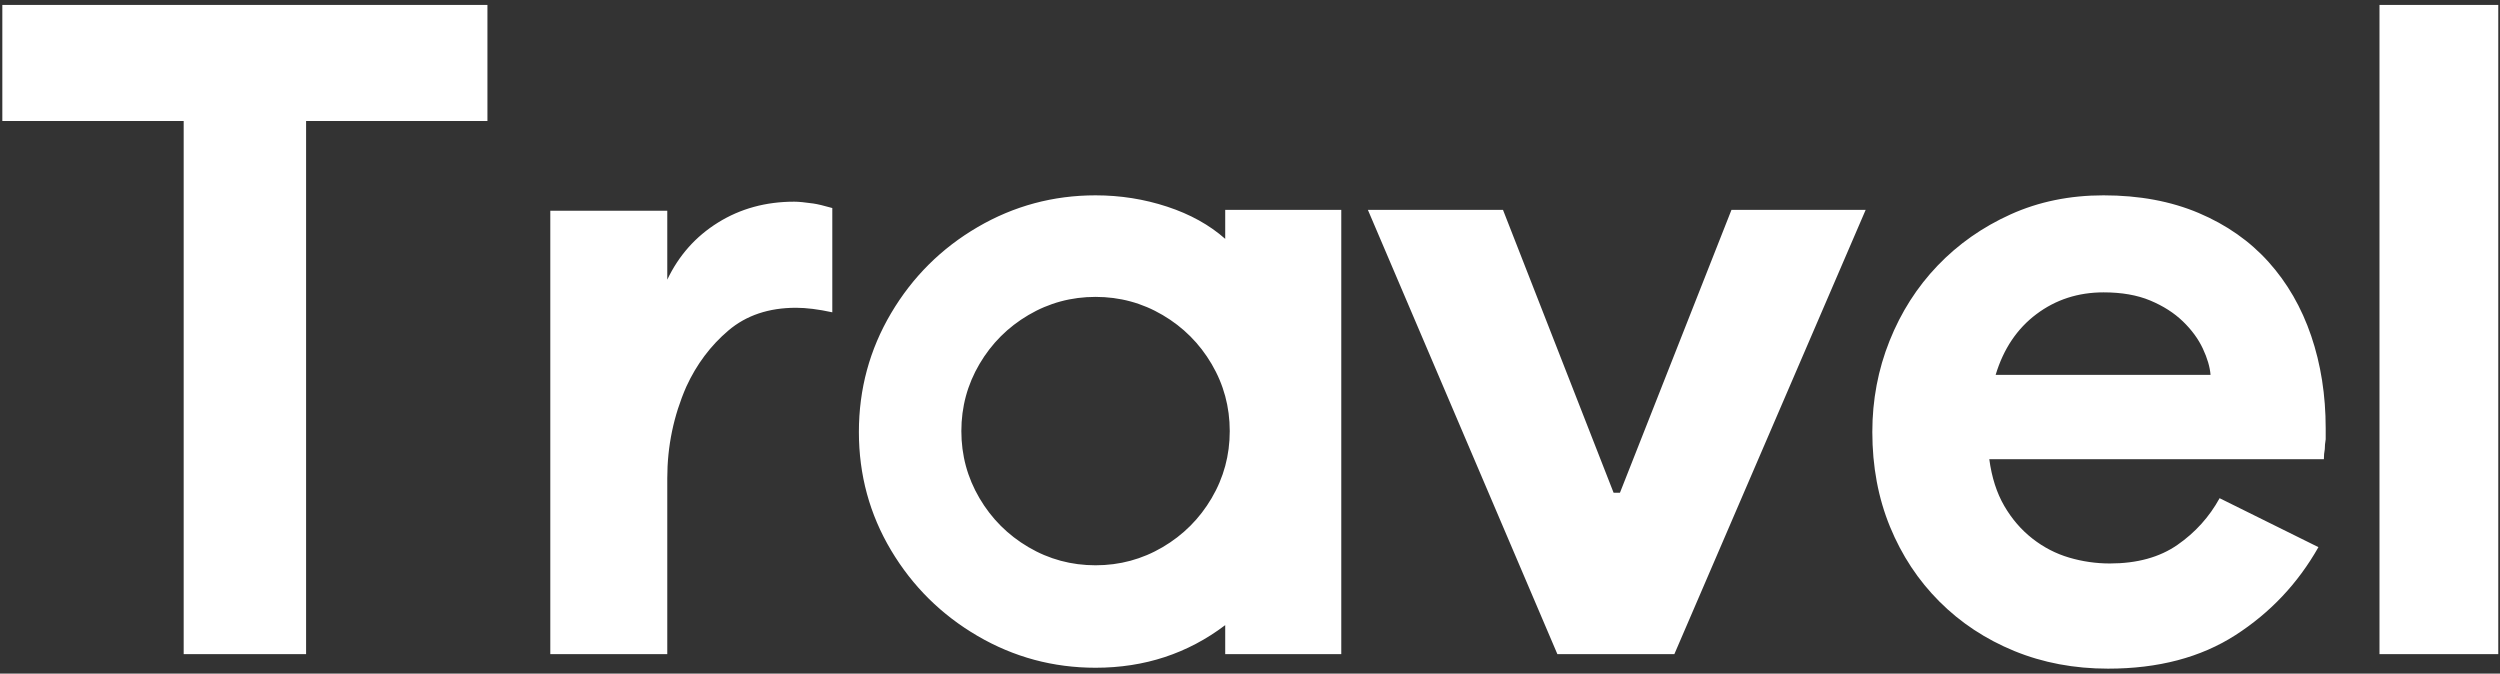 <?xml version="1.0" encoding="UTF-8"?>
<svg width="386px" height="104px" viewBox="0 0 386 104" version="1.1" xmlns="http://www.w3.org/2000/svg" xmlns:xlink="http://www.w3.org/1999/xlink">
    <rect x="0" y="0" width="386" height="104" fill="#333333" stroke="none"/>
    <!-- Generator: Sketch 60.1 (88133) - https://sketch.com -->
    <title>Travel</title>
    <desc>Created with Sketch.</desc>
    <g id="Page-1" stroke="none" stroke-width="1" fill="none" fill-rule="evenodd">
        <g id="SquareLab_Draft-Copy-5" transform="translate(-963, -513)" fill="#FFFFFF" fill-rule="nonzero">
            <g id="Story_01">
                <path d="M1010.26,614 L1010.26,531.68 L1038.26,531.68 L1038.26,513.76 L963.36,513.76 L963.36,531.68 L991.36,531.68 L991.36,614 L1010.26,614 Z M1066.027,614 L1066.027,586.84 C1066.027,581.893 1067.007,577.18 1068.967,572.7 C1070.553,569.247 1072.723,566.353 1075.477,564.02 C1078.23,561.687 1081.707,560.52 1085.907,560.52 C1087.493,560.52 1089.36,560.753 1091.507,561.22 L1091.507,561.22 L1091.507,545.12 C1090.2,544.747 1089.22,544.513 1088.567,544.42 C1087.26,544.233 1086.28,544.14 1085.627,544.14 C1081.24,544.14 1077.32,545.213 1073.867,547.36 C1070.413,549.507 1067.8,552.447 1066.027,556.18 L1066.027,556.18 L1066.027,545.54 L1047.967,545.54 L1047.967,614 L1066.027,614 Z M1132.153,616.1 C1139.713,616.1 1146.387,613.907 1152.173,609.52 L1152.173,609.52 L1152.173,614 L1170.093,614 L1170.093,545.4 L1152.173,545.4 L1152.173,549.88 C1149.747,547.733 1146.76,546.077 1143.213,544.91 C1139.667,543.743 1135.98,543.16 1132.153,543.16 C1125.62,543.16 1119.553,544.793 1113.953,548.06 C1108.353,551.327 1103.897,555.76 1100.583,561.36 C1097.27,566.96 1095.613,573.073 1095.613,579.7 C1095.613,586.327 1097.27,592.417 1100.583,597.97 C1103.897,603.523 1108.353,607.933 1113.953,611.2 C1119.553,614.467 1125.62,616.1 1132.153,616.1 Z M1132.153,600.28 C1128.42,600.28 1124.967,599.347 1121.793,597.48 C1118.62,595.613 1116.1,593.093 1114.233,589.92 C1112.367,586.747 1111.433,583.293 1111.433,579.56 C1111.433,575.827 1112.367,572.373 1114.233,569.2 C1116.1,566.027 1118.62,563.507 1121.793,561.64 C1124.967,559.773 1128.42,558.84 1132.153,558.84 C1135.887,558.84 1139.34,559.773 1142.513,561.64 C1145.687,563.507 1148.207,566.027 1150.073,569.2 C1151.94,572.373 1152.873,575.827 1152.873,579.56 C1152.873,583.293 1151.94,586.747 1150.073,589.92 C1148.207,593.093 1145.687,595.613 1142.513,597.48 C1139.34,599.347 1135.887,600.28 1132.153,600.28 Z M1221.52,614 L1251.06,545.4 L1230.34,545.4 L1213.12,589.08 L1212.14,589.08 L1195.06,545.4 L1174.2,545.4 L1203.46,614 L1221.52,614 Z M1288.487,616.24 C1296.233,616.24 1302.79,614.513 1308.157,611.06 C1313.523,607.607 1317.793,603.08 1320.967,597.48 L1320.967,597.48 L1305.707,589.92 C1304.12,592.813 1301.95,595.217 1299.197,597.13 C1296.443,599.043 1292.967,600 1288.767,600 C1286.62,600 1284.52,599.697 1282.467,599.09 C1280.413,598.483 1278.523,597.503 1276.797,596.15 C1275.07,594.797 1273.623,593.117 1272.457,591.11 C1271.29,589.103 1270.52,586.7 1270.147,583.9 L1270.147,583.9 L1321.807,583.9 C1321.807,583.34 1321.853,582.827 1321.947,582.36 C1321.947,581.893 1321.993,581.38 1322.087,580.82 L1322.087,580.82 L1322.087,579.14 C1322.087,574.007 1321.34,569.247 1319.847,564.86 C1318.353,560.473 1316.16,556.67 1313.267,553.45 C1310.373,550.23 1306.78,547.71 1302.487,545.89 C1298.193,544.07 1293.293,543.16 1287.787,543.16 C1282.56,543.16 1277.777,544.14 1273.437,546.1 C1269.097,548.06 1265.34,550.697 1262.167,554.01 C1258.993,557.323 1256.52,561.197 1254.747,565.63 C1252.973,570.063 1252.087,574.753 1252.087,579.7 C1252.087,585.02 1252.997,589.897 1254.817,594.33 C1256.637,598.763 1259.18,602.613 1262.447,605.88 C1265.713,609.147 1269.563,611.69 1273.997,613.51 C1278.43,615.33 1283.26,616.24 1288.487,616.24 Z M1304.307,570.88 L1271.127,570.88 C1272.34,566.867 1274.44,563.74 1277.427,561.5 C1280.413,559.26 1283.867,558.14 1287.787,558.14 C1290.587,558.14 1292.99,558.56 1294.997,559.4 C1297.003,560.24 1298.683,561.313 1300.037,562.62 C1301.39,563.927 1302.417,565.327 1303.117,566.82 C1303.817,568.313 1304.213,569.667 1304.307,570.88 L1304.307,570.88 Z M1348.733,614 L1348.733,513.76 L1330.393,513.76 L1330.393,614 L1348.733,614 Z" id="Travel"></path>
            </g>
        </g>
    </g>
</svg>